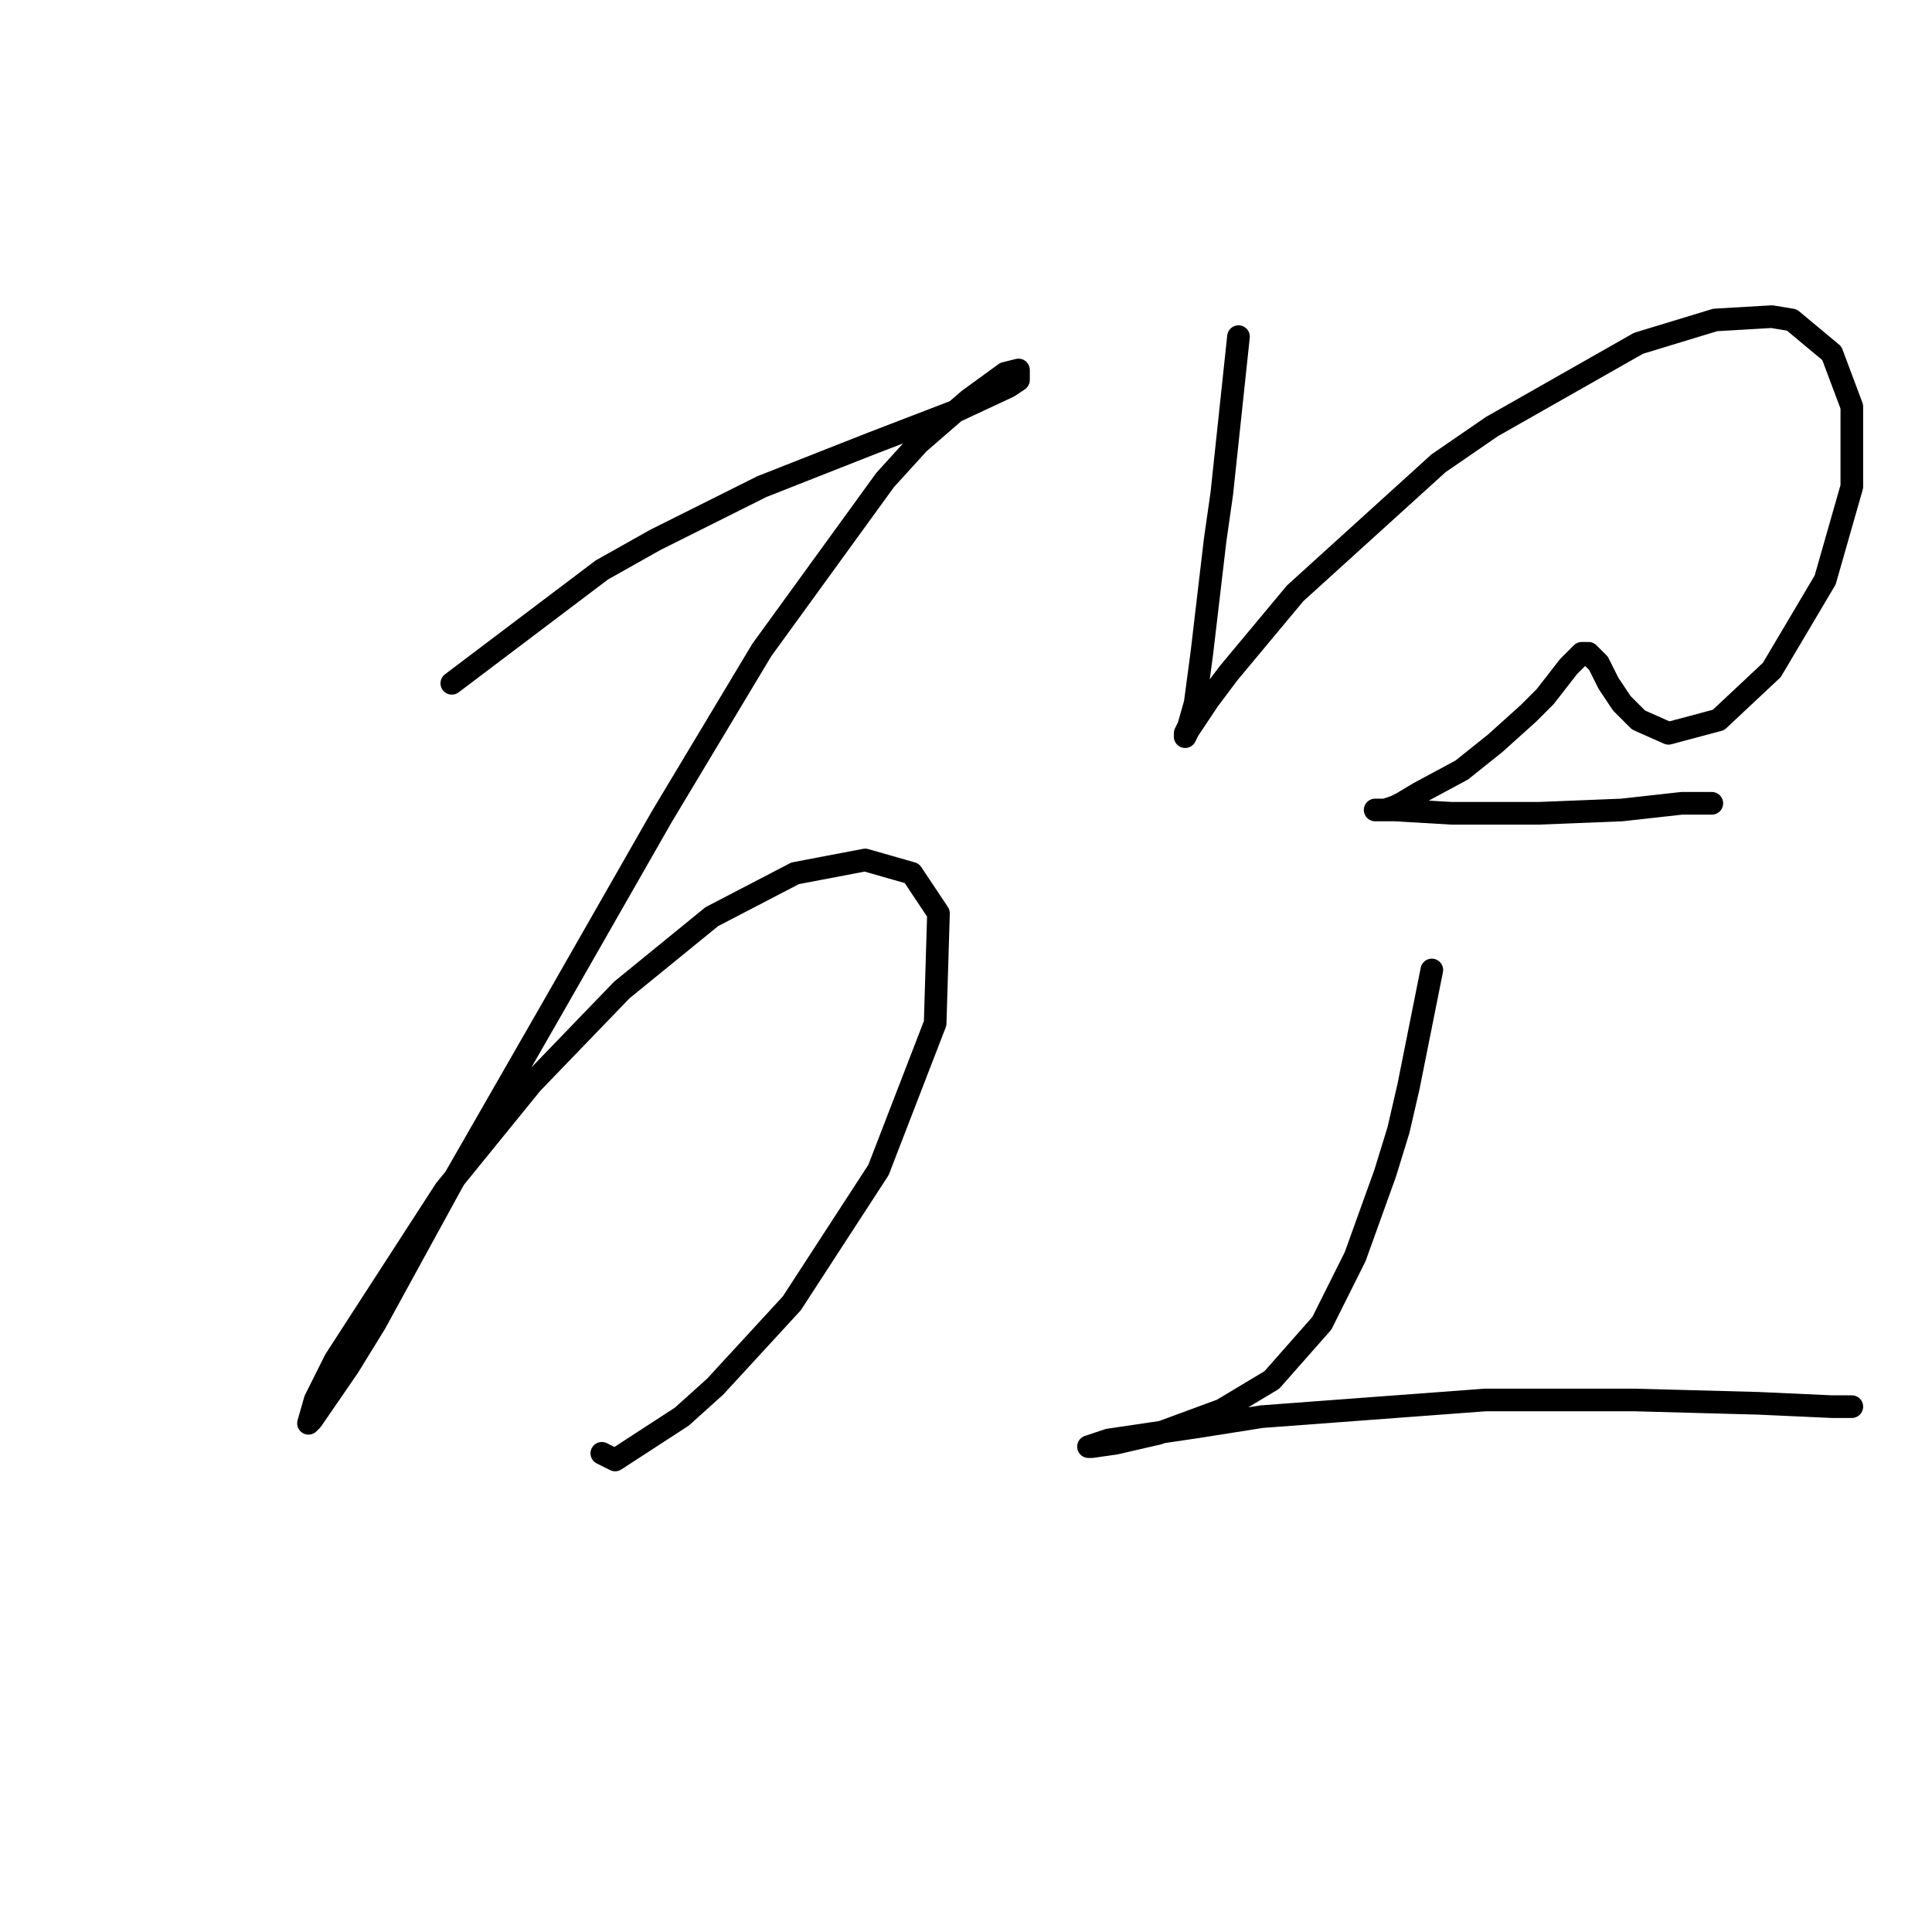 <?xml version="1.0" standalone="no"?>
    <svg width="256" height="256" xmlns="http://www.w3.org/2000/svg" version="1.1">
    <polyline stroke="black" stroke-width="3" stroke-linecap="round" fill="transparent" stroke-linejoin="round" points="59.868 90.542 79.743 75.524 86.811 71.549 100.945 64.482 115.52 58.74 127.004 54.323 133.63 51.231 134.955 50.348 134.955 49.023 133.188 49.464 128.329 52.998 121.704 58.74 117.287 63.599 100.945 86.125 87.694 108.209 73.56 132.944 59.868 156.795 49.709 175.346 46.175 181.088 41.317 188.155 40.875 188.596 41.758 185.505 44.408 180.204 58.984 157.678 70.468 143.544 82.394 131.177 94.319 121.46 105.362 115.718 114.637 113.951 120.821 115.718 124.354 121.018 123.912 135.594 116.404 155.028 104.92 172.696 94.761 183.738 90.344 187.713 81.51 193.455 79.743 192.572 79.743 192.572 " />
        <polyline stroke="black" stroke-width="3" stroke-linecap="round" fill="transparent" stroke-linejoin="round" points="164.106 44.606 161.898 65.365 161.014 71.549 159.248 86.566 158.364 93.192 157.481 96.284 157.039 97.167 157.039 97.609 157.481 96.725 160.131 92.75 162.781 89.216 171.615 78.616 190.607 61.39 197.674 56.531 217.109 45.489 227.268 42.397 234.776 41.956 237.427 42.397 242.727 46.814 245.377 53.881 245.377 64.482 241.843 76.849 234.776 88.775 227.709 95.4 221.084 97.167 217.109 95.4 214.9 93.192 213.134 90.542 212.25 88.775 211.809 87.891 210.483 86.566 209.6 86.566 207.833 88.333 204.742 92.308 202.533 94.517 198.116 98.492 193.699 102.025 187.957 105.117 185.749 106.442 184.865 106.884 183.54 107.326 182.215 107.326 183.099 107.326 184.865 107.326 192.374 107.767 203.858 107.767 214.9 107.326 222.851 106.442 226.826 106.442 226.826 106.442 " />
        <polyline stroke="black" stroke-width="3" stroke-linecap="round" fill="transparent" stroke-linejoin="round" points="189.724 128.527 186.632 143.986 185.307 149.728 183.54 155.47 179.565 166.512 175.148 175.346 168.523 182.855 161.898 186.83 153.506 189.922 147.764 191.247 144.672 191.688 144.23 191.688 146.88 190.805 158.806 189.038 167.198 187.713 196.791 185.505 216.667 185.505 233.01 185.946 242.727 186.388 245.377 186.388 245.377 186.388 " />
        </svg>